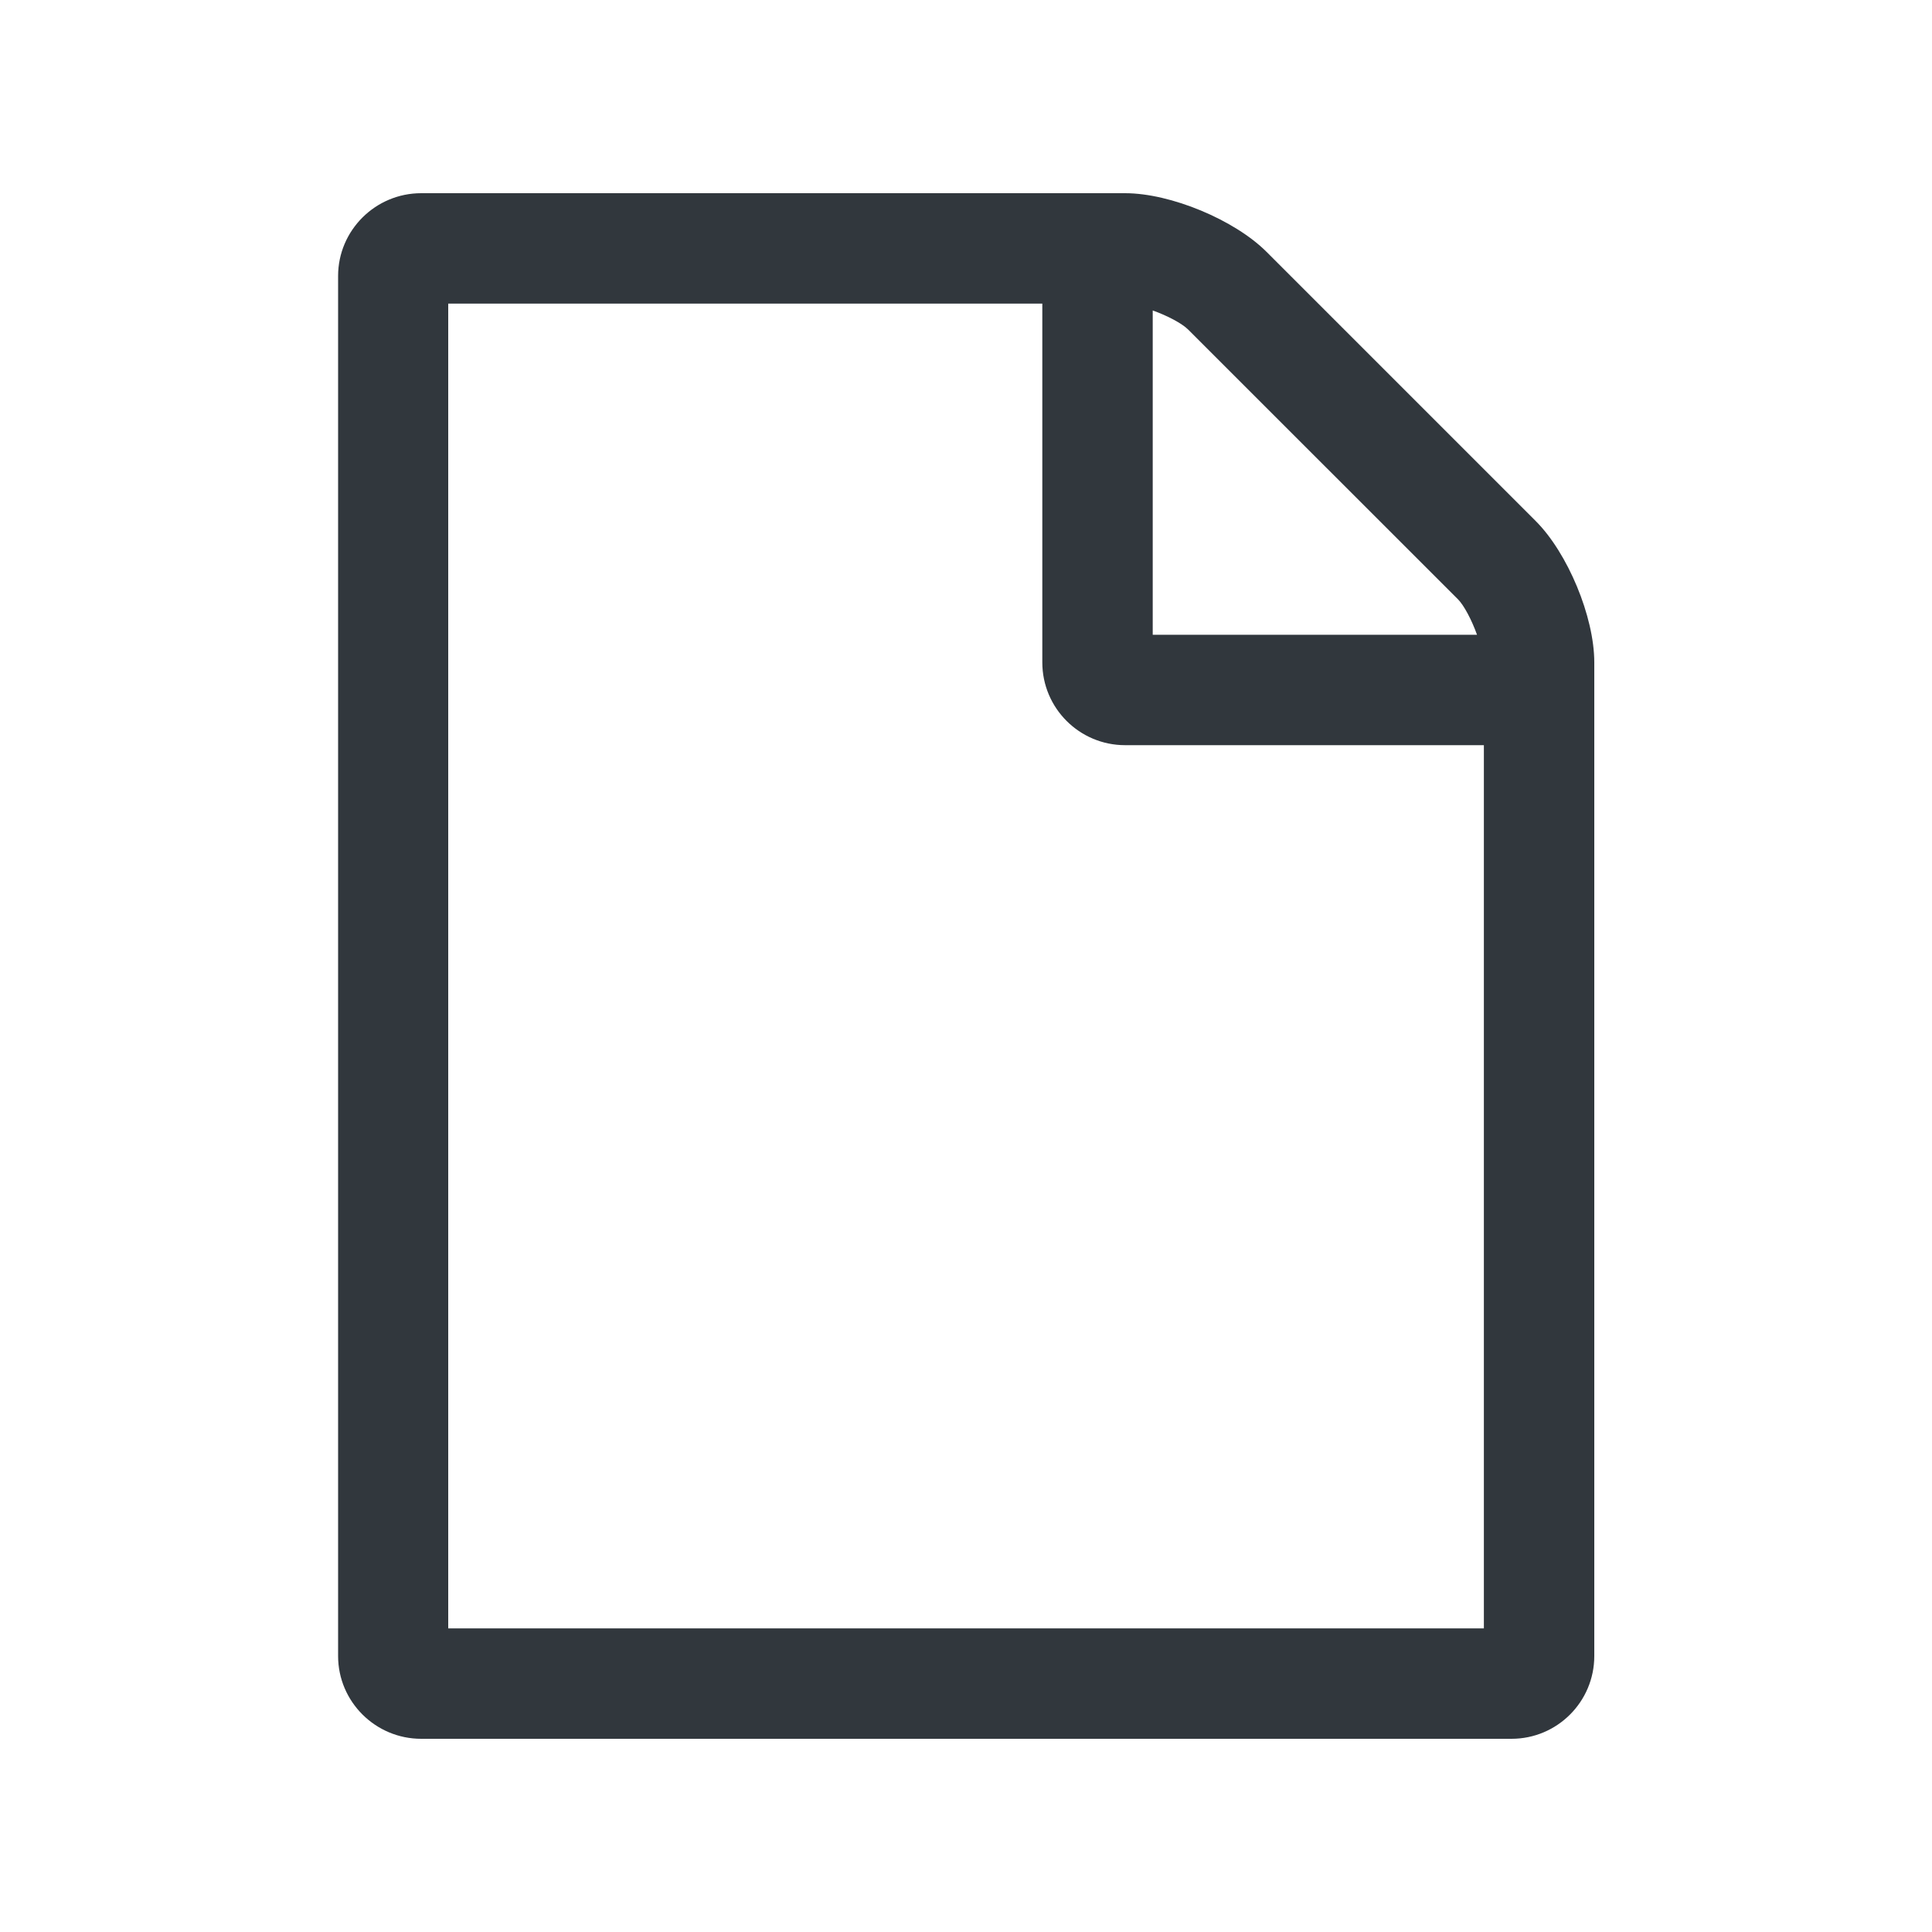 <svg viewBox="0 0 20 20" xmlns="http://www.w3.org/2000/svg"><path d="M15.647,18 C16.12,18 16.504,17.616 16.504,17.143 L16.504,6.857 C16.504,6.384 16.228,5.723 15.897,5.393 L13.111,2.607 C12.781,2.277 12.12,2 11.647,2 L4.36,2 C3.887,2 3.5,2.384 3.5,2.857 L3.5,17.143 C3.5,17.616 3.887,18 4.36,18 L15.647,18 Z M15.361,16.857 L4.64,16.857 L4.64,3.143 L10.79,3.143 L10.79,6.857 C10.79,7.33 11.174,7.714 11.647,7.714 L15.361,7.714 L15.361,16.857 Z M15.29,6.571 L11.933,6.571 L11.933,3.214 C12.085,3.268 12.236,3.348 12.299,3.411 L15.094,6.205 C15.156,6.268 15.236,6.42 15.29,6.571 Z" fill="#31373D" fill-rule="evenodd"/></svg>